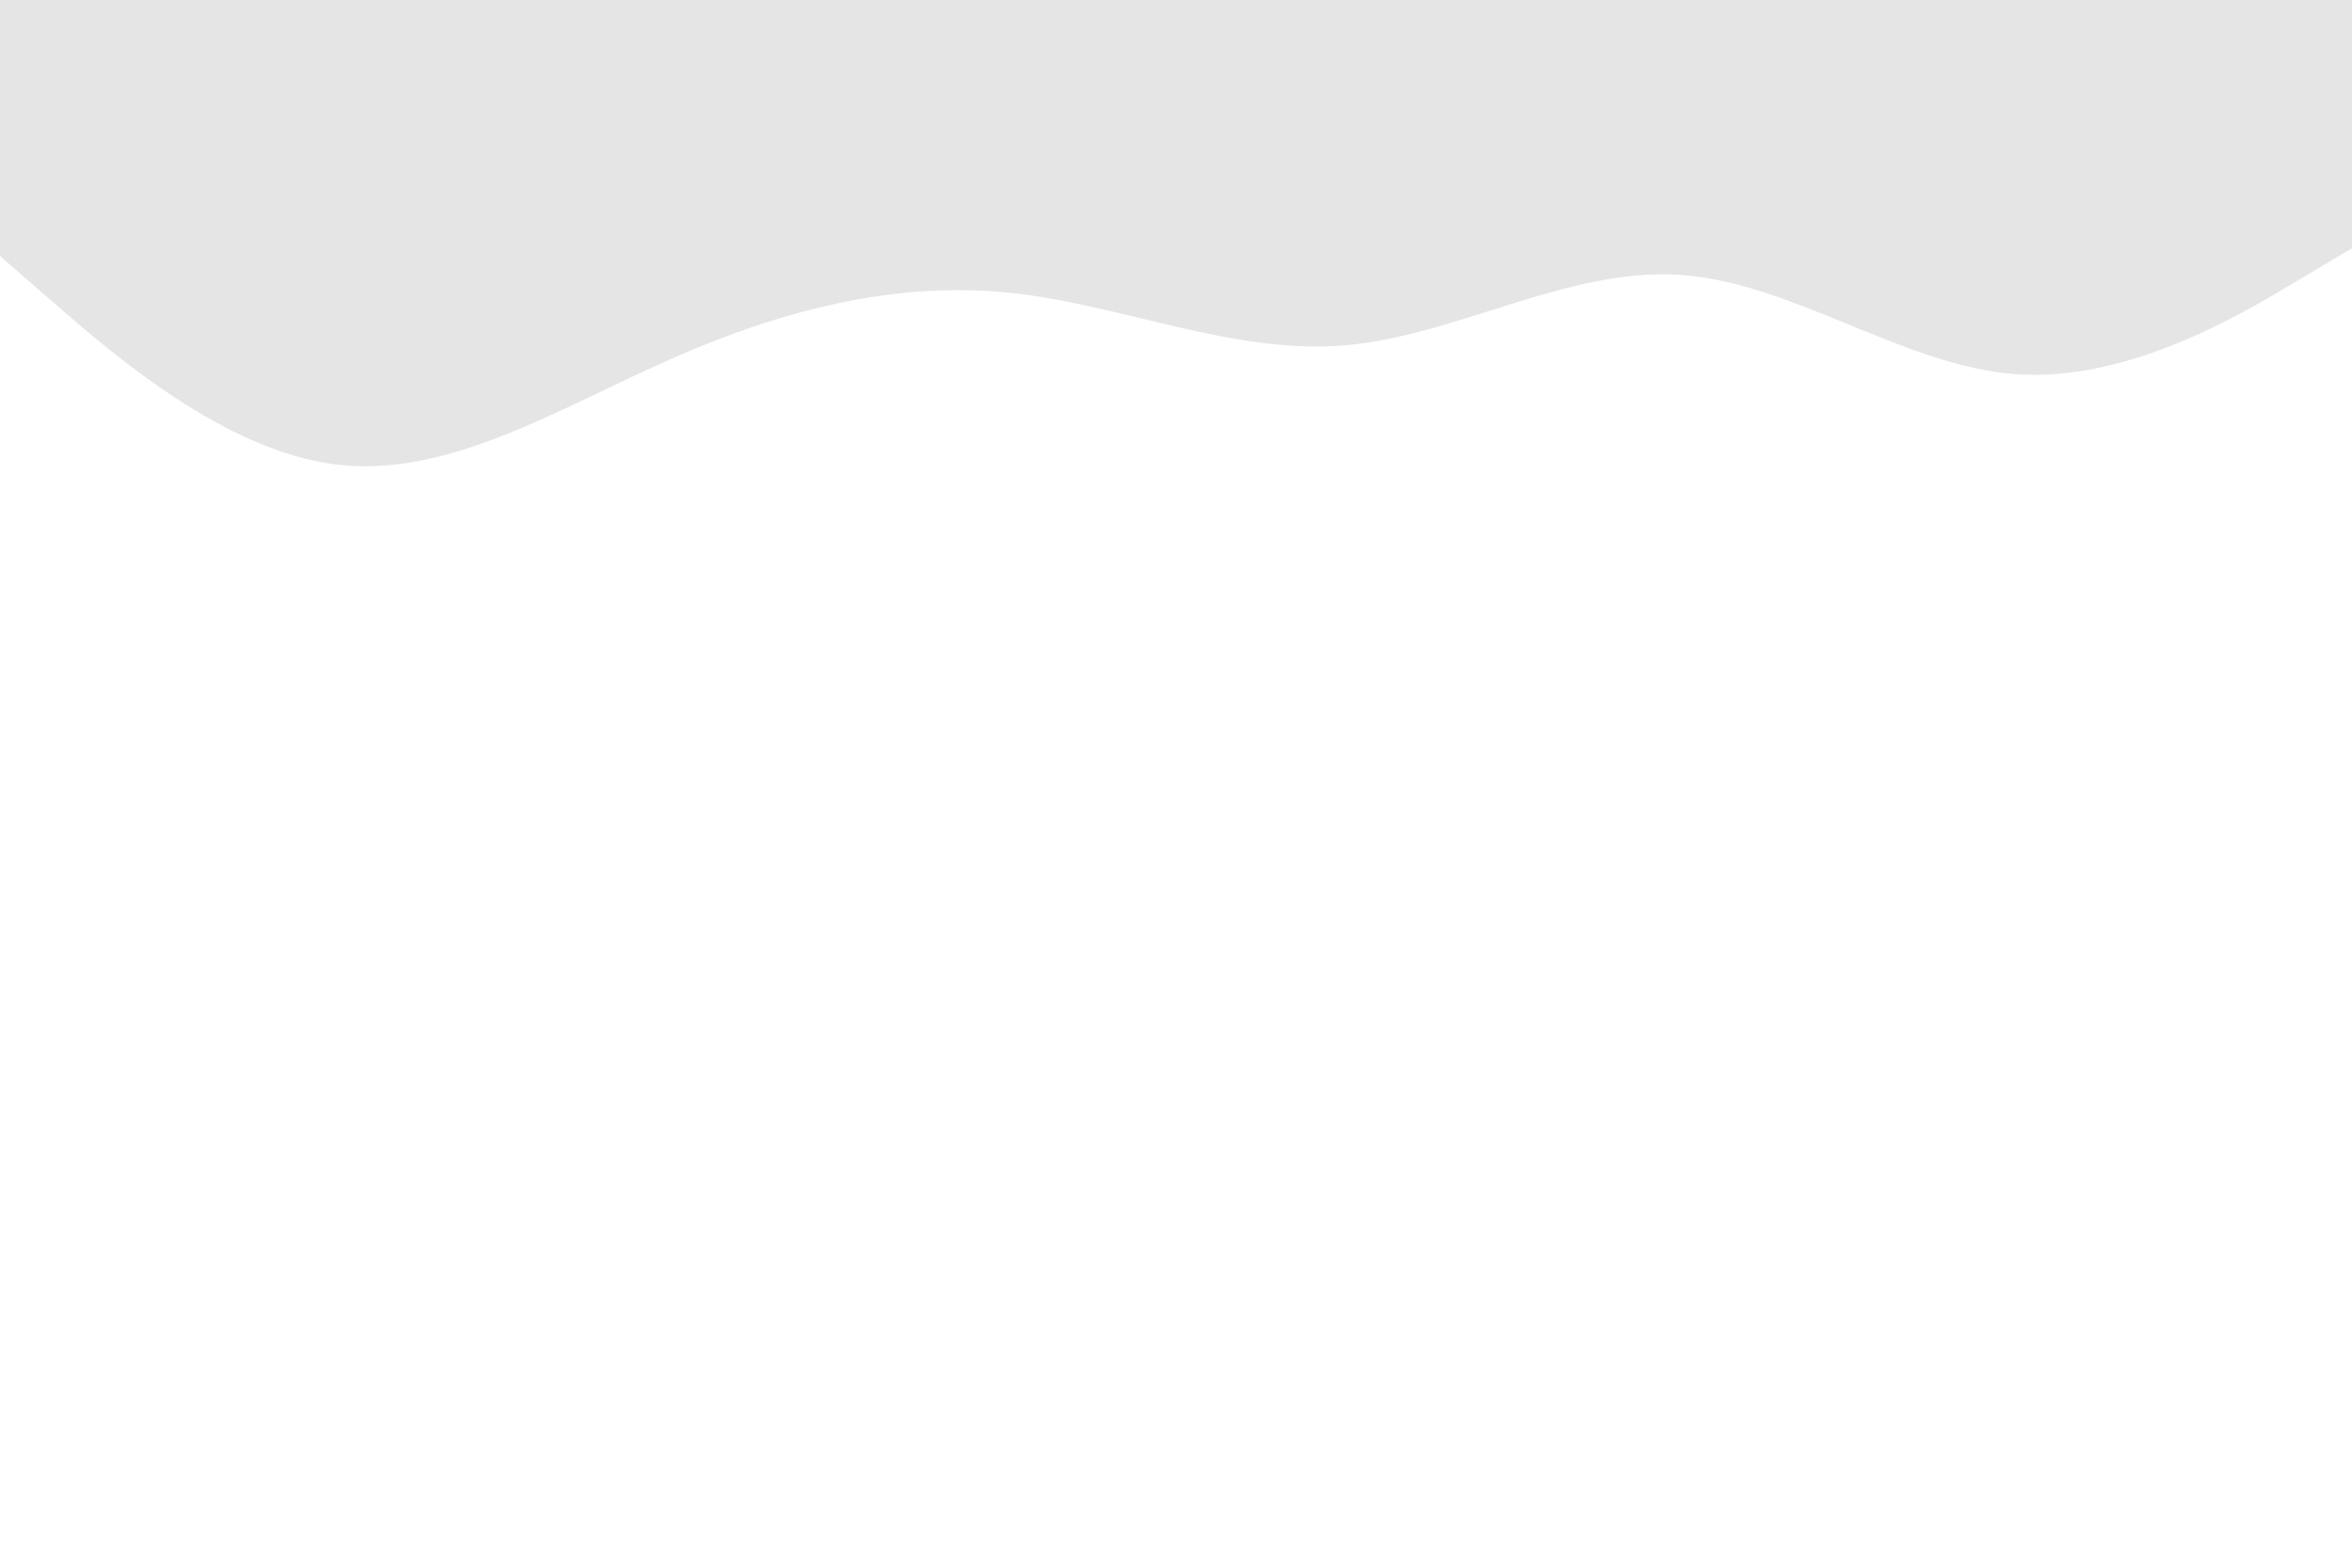 <svg id="visual" viewBox="0 0 900 600" width="900" height="600" xmlns="http://www.w3.org/2000/svg" xmlns:xlink="http://www.w3.org/1999/xlink" version="1.1"><path d="M0 98L21.5 116.7C43 135.3 86 172.7 128.8 177.8C171.7 183 214.3 156 257.2 137.2C300 118.3 343 107.7 385.8 112C428.7 116.3 471.3 135.7 514.2 132.2C557 128.7 600 102.3 642.8 105.2C685.7 108 728.3 140 771.2 143.2C814 146.3 857 120.7 878.5 107.8L900 95L900 0L878.5 0C857 0 814 0 771.2 0C728.3 0 685.7 0 642.8 0C600 0 557 0 514.2 0C471.3 0 428.7 0 385.8 0C343 0 300 0 257.2 0C214.3 0 171.7 0 128.8 0C86 0 43 0 21.5 0L0 0Z" fill="#e5e5e5" stroke-linecap="round" stroke-linejoin="miter"></path></svg>